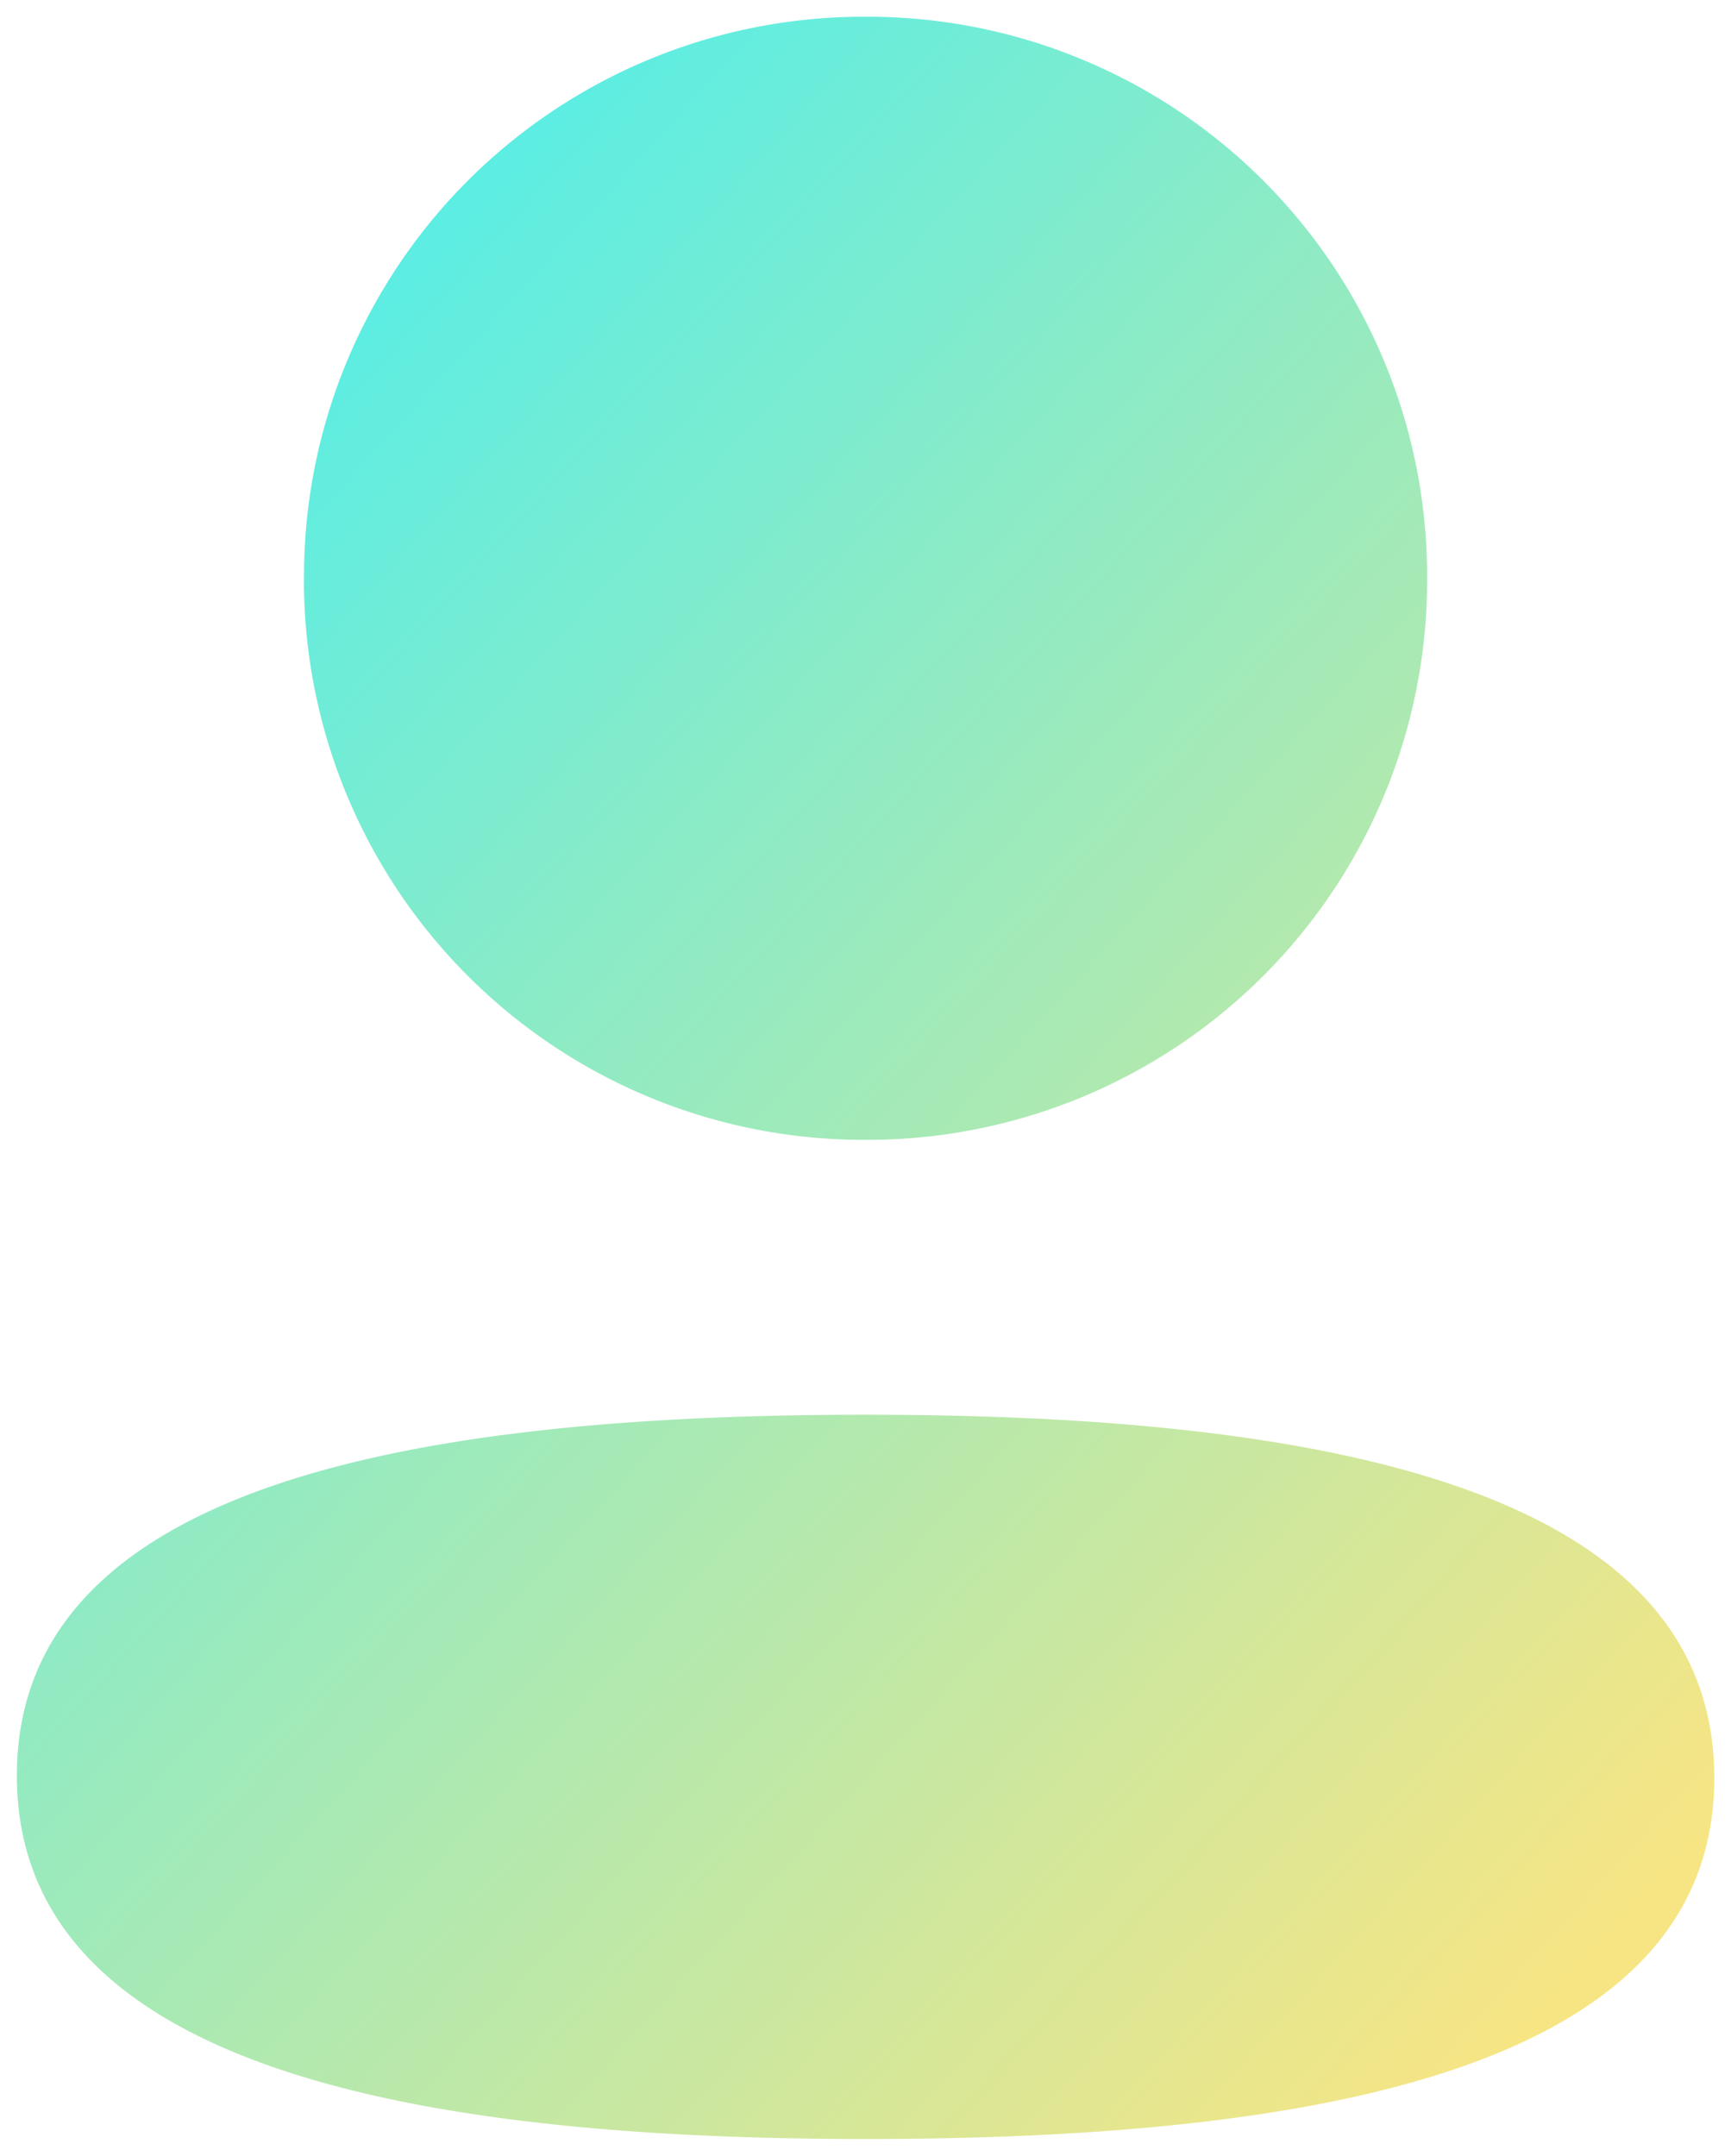<svg xmlns="http://www.w3.org/2000/svg" xmlns:xlink="http://www.w3.org/1999/xlink" width="51.512" height="64.157" viewBox="0 0 51.512 64.157">
  <defs>
    <linearGradient id="linear-gradient" x1="0.165" y1="0.035" x2="0.922" y2="0.917" gradientUnits="objectBoundingBox">
      <stop offset="0" stop-color="#4deeec"/>
      <stop offset="1" stop-color="#f7e584"/>
    </linearGradient>
  </defs>
  <path id="Union_6" data-name="Union 6" d="M-17081,76.343c0-8.591,11.635-10.738,25.254-10.738,13.7,0,25.258,2.225,25.258,10.816s-11.639,10.738-25.258,10.738C-17069.439,87.159-17081,84.934-17081,76.343Zm8.545-35.632A16.651,16.651,0,0,1-17055.748,24a16.65,16.65,0,0,1,16.715,16.71,16.654,16.654,0,0,1-16.715,16.714A16.655,16.655,0,0,1-17072.457,40.711Z" transform="translate(17081.502 -23.502)" stroke="rgba(0,0,0,0)" stroke-miterlimit="10" stroke-width="1" fill="url(#linear-gradient)"/>
</svg>
